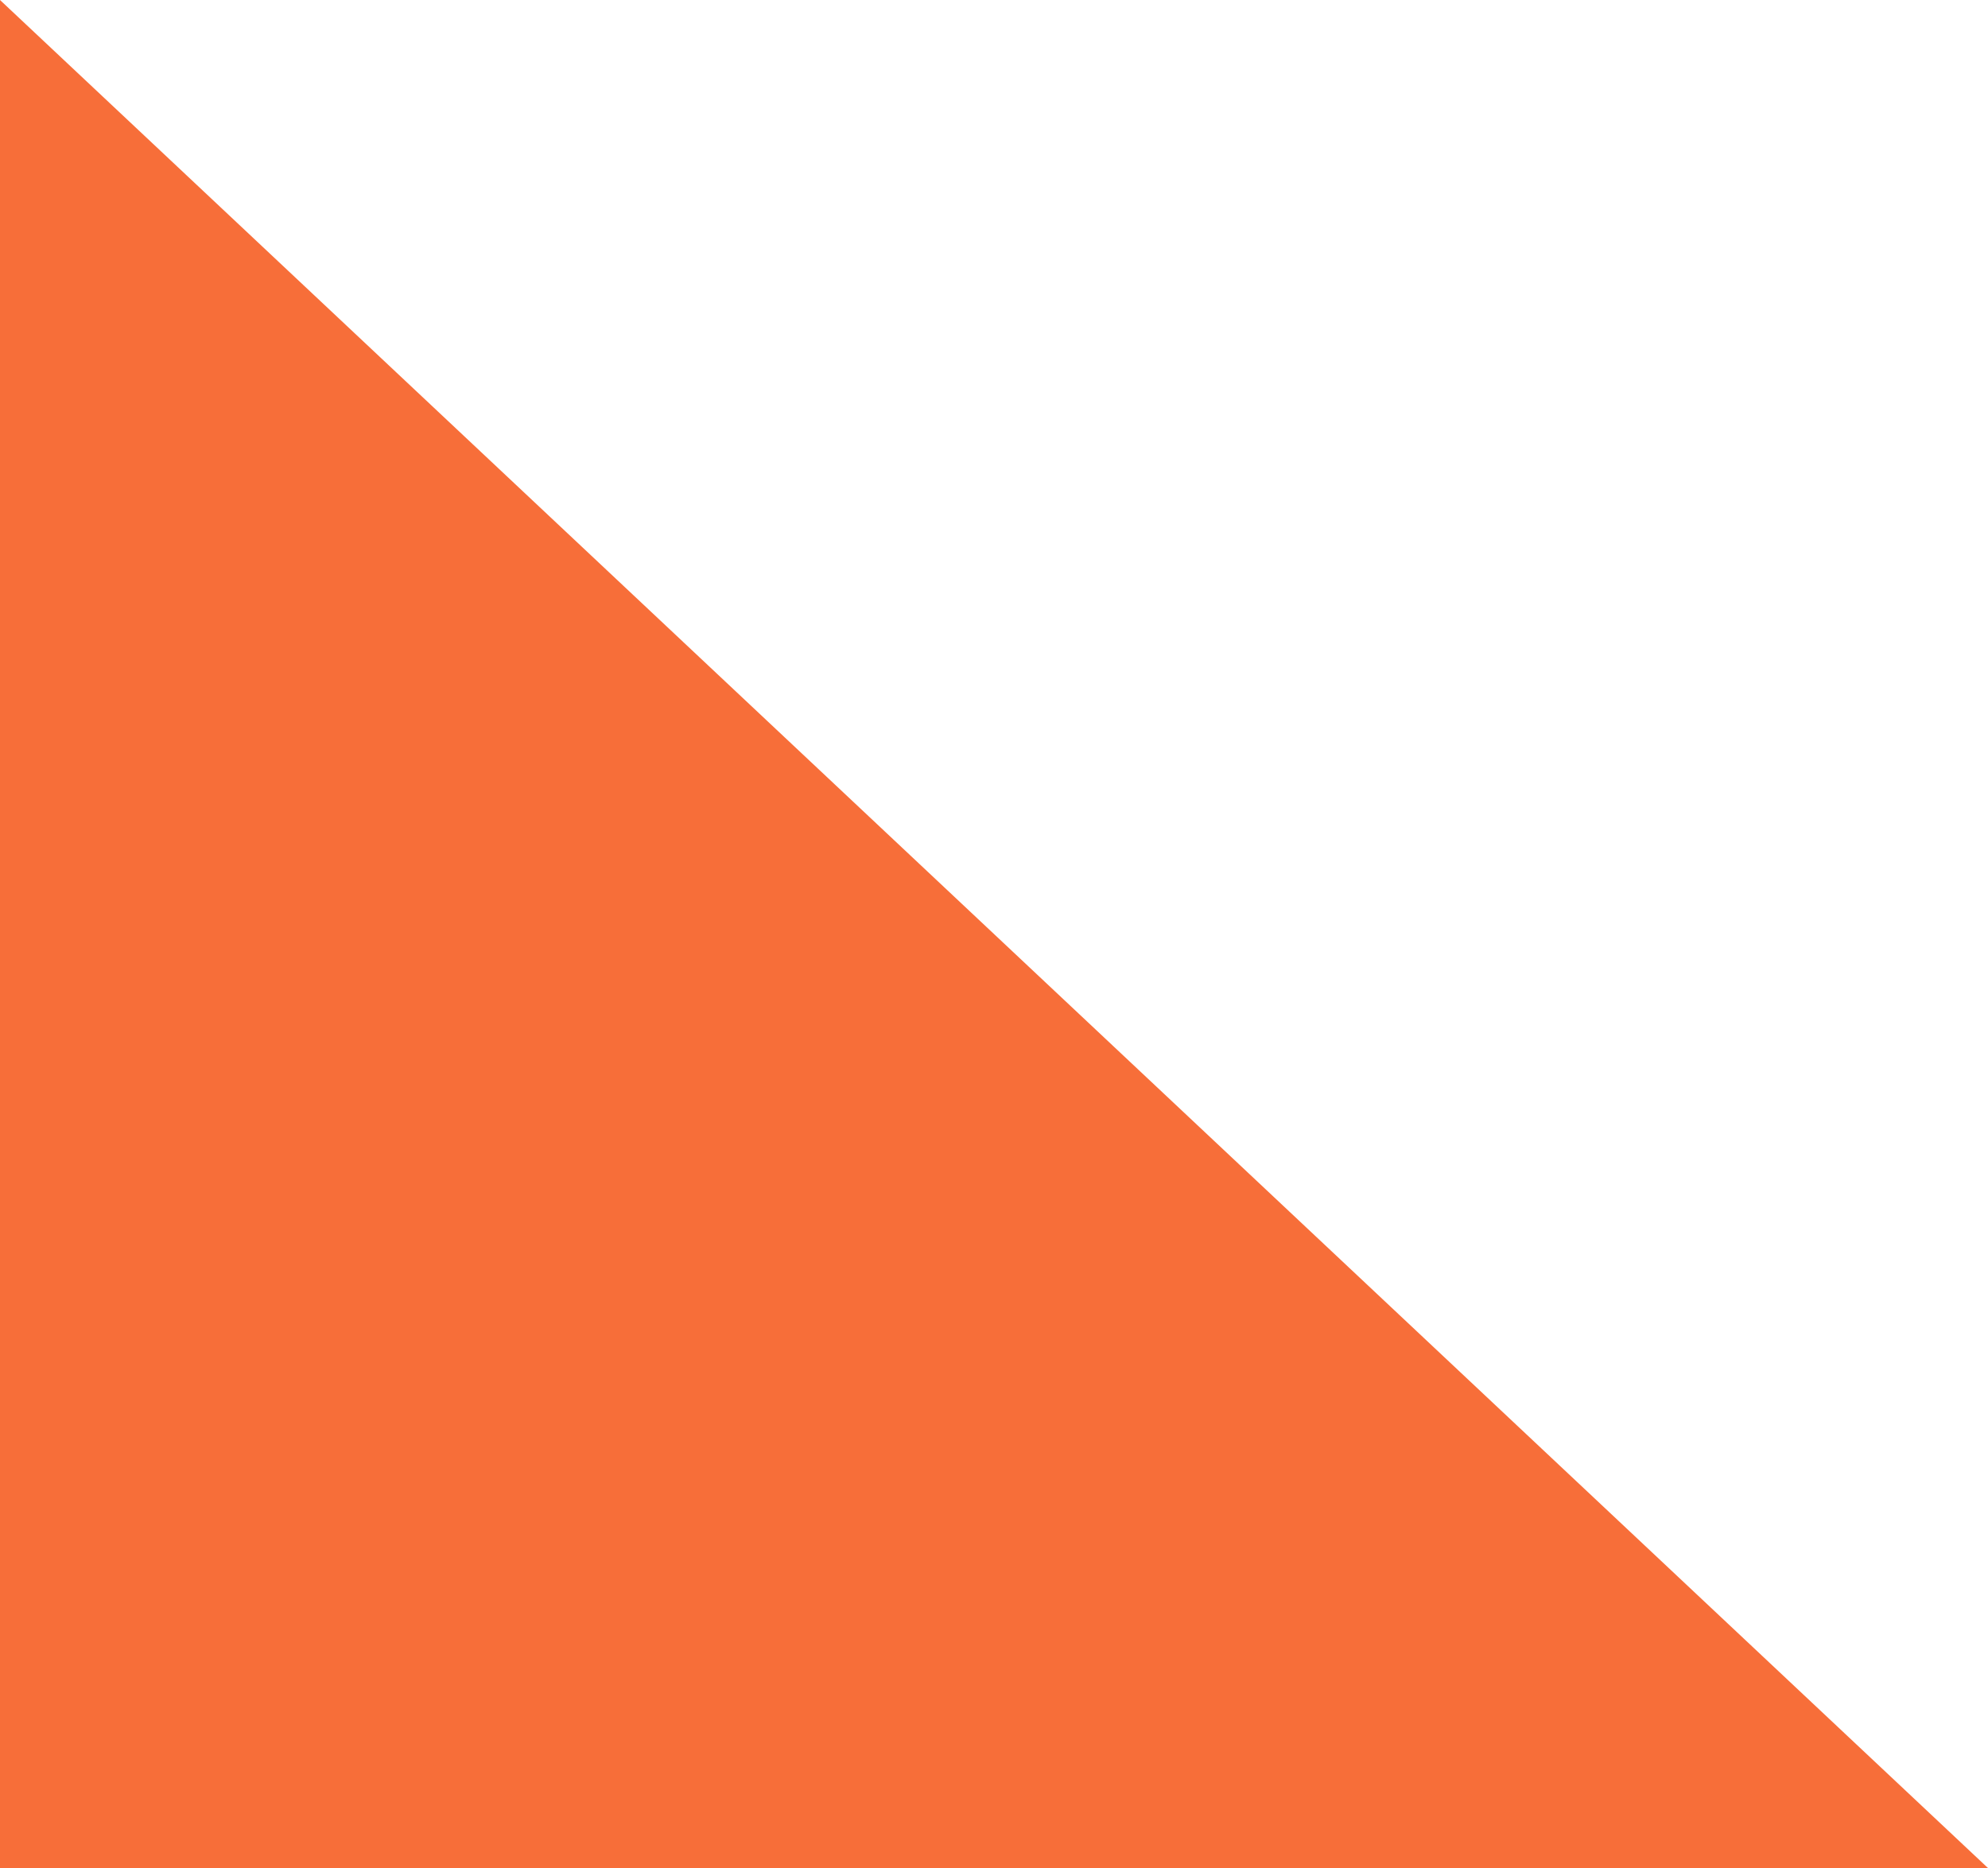 <?xml version="1.0" encoding="utf-8"?>
<!-- Generator: Adobe Illustrator 17.0.0, SVG Export Plug-In . SVG Version: 6.00 Build 0)  -->
<!DOCTYPE svg PUBLIC "-//W3C//DTD SVG 1.1//EN" "http://www.w3.org/Graphics/SVG/1.1/DTD/svg11.dtd">
<svg version="1.1" id="Layer_1" xmlns="http://www.w3.org/2000/svg" xmlns:xlink="http://www.w3.org/1999/xlink" x="0px" y="0px"
	 width="887.324px" height="833.753px" viewBox="0 0 887.324 833.753" enable-background="new 0 0 887.324 833.753"
	 xml:space="preserve">
<polygon fill="#F76E39" points="0,0 887.324,833.753 0,833.753 "/>
</svg>
